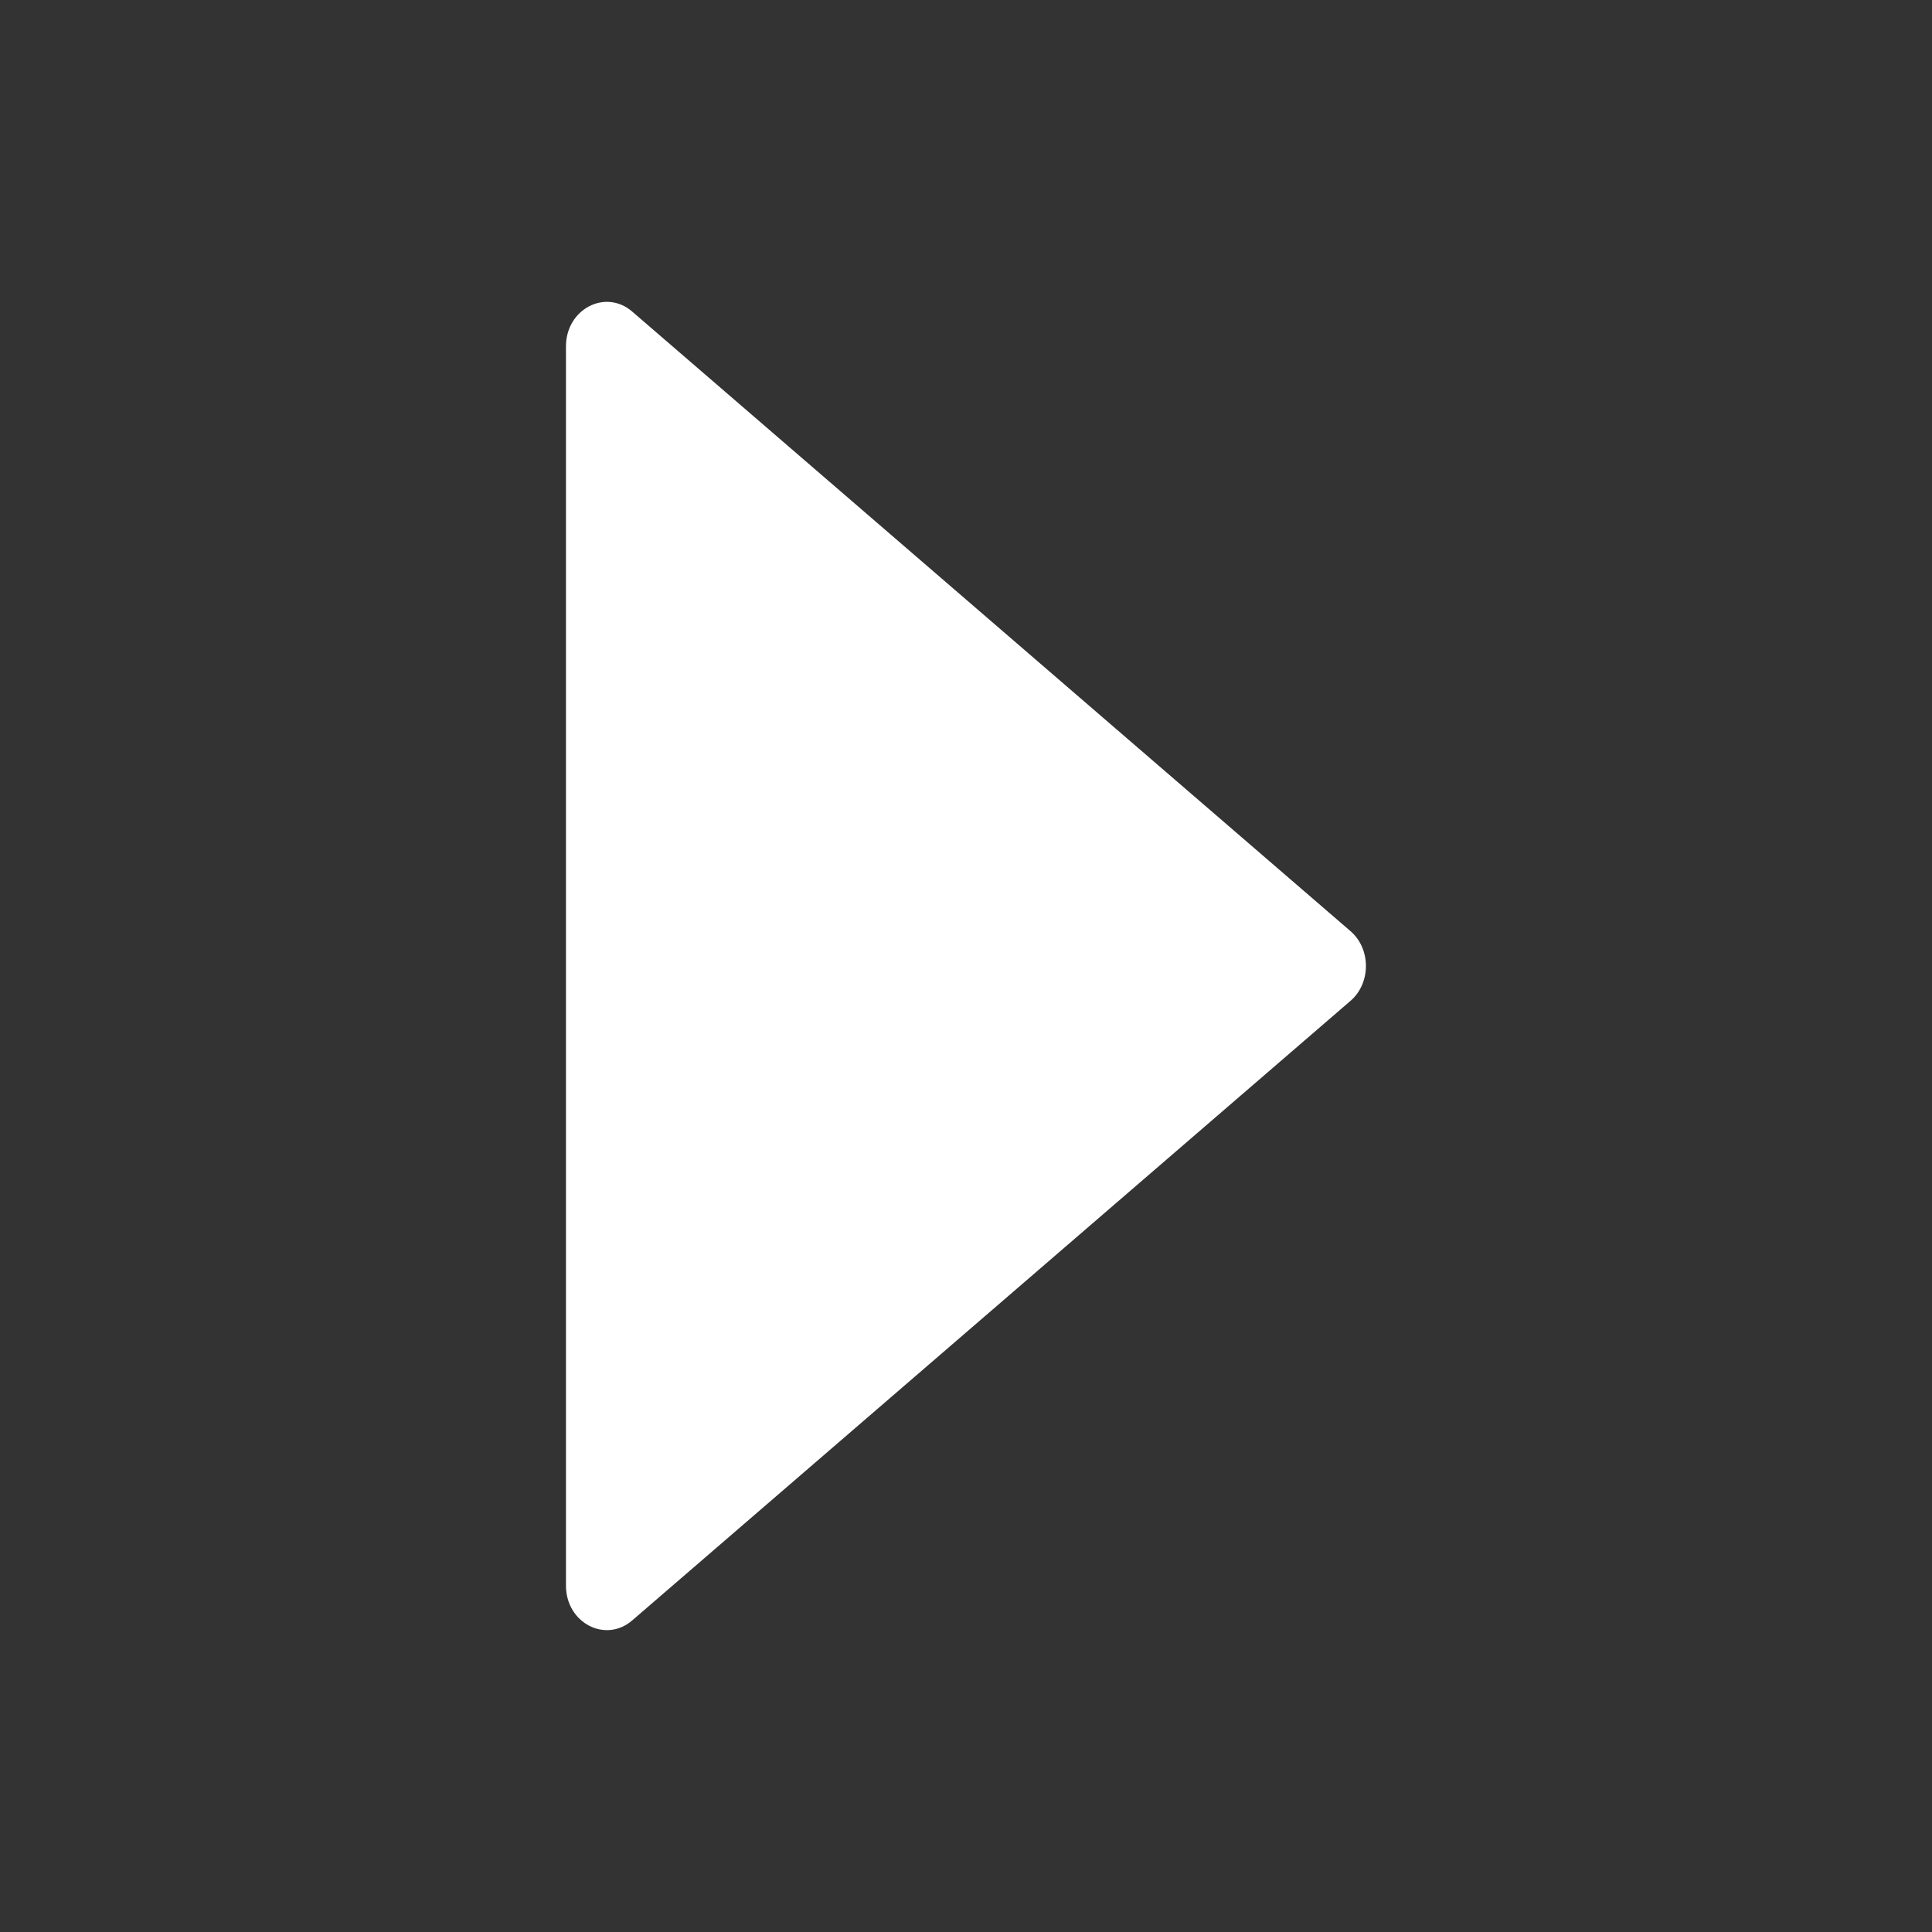 <svg width="16" height="16" viewBox="0 0 18 18" fill="none" xmlns="http://www.w3.org/2000/svg">
<rect x="0" y="0" width="18" height="18" fill="#333333" stroke="none"/>
<path d="M12.582 8.675L5.889 2.902C5.639 2.688 5.273 2.881 5.273 3.227V14.773C5.273 15.119 5.639 15.312 5.889 15.098L12.582 9.325C12.774 9.16 12.774 8.84 12.582 8.675Z" fill="white"/>
</svg>
